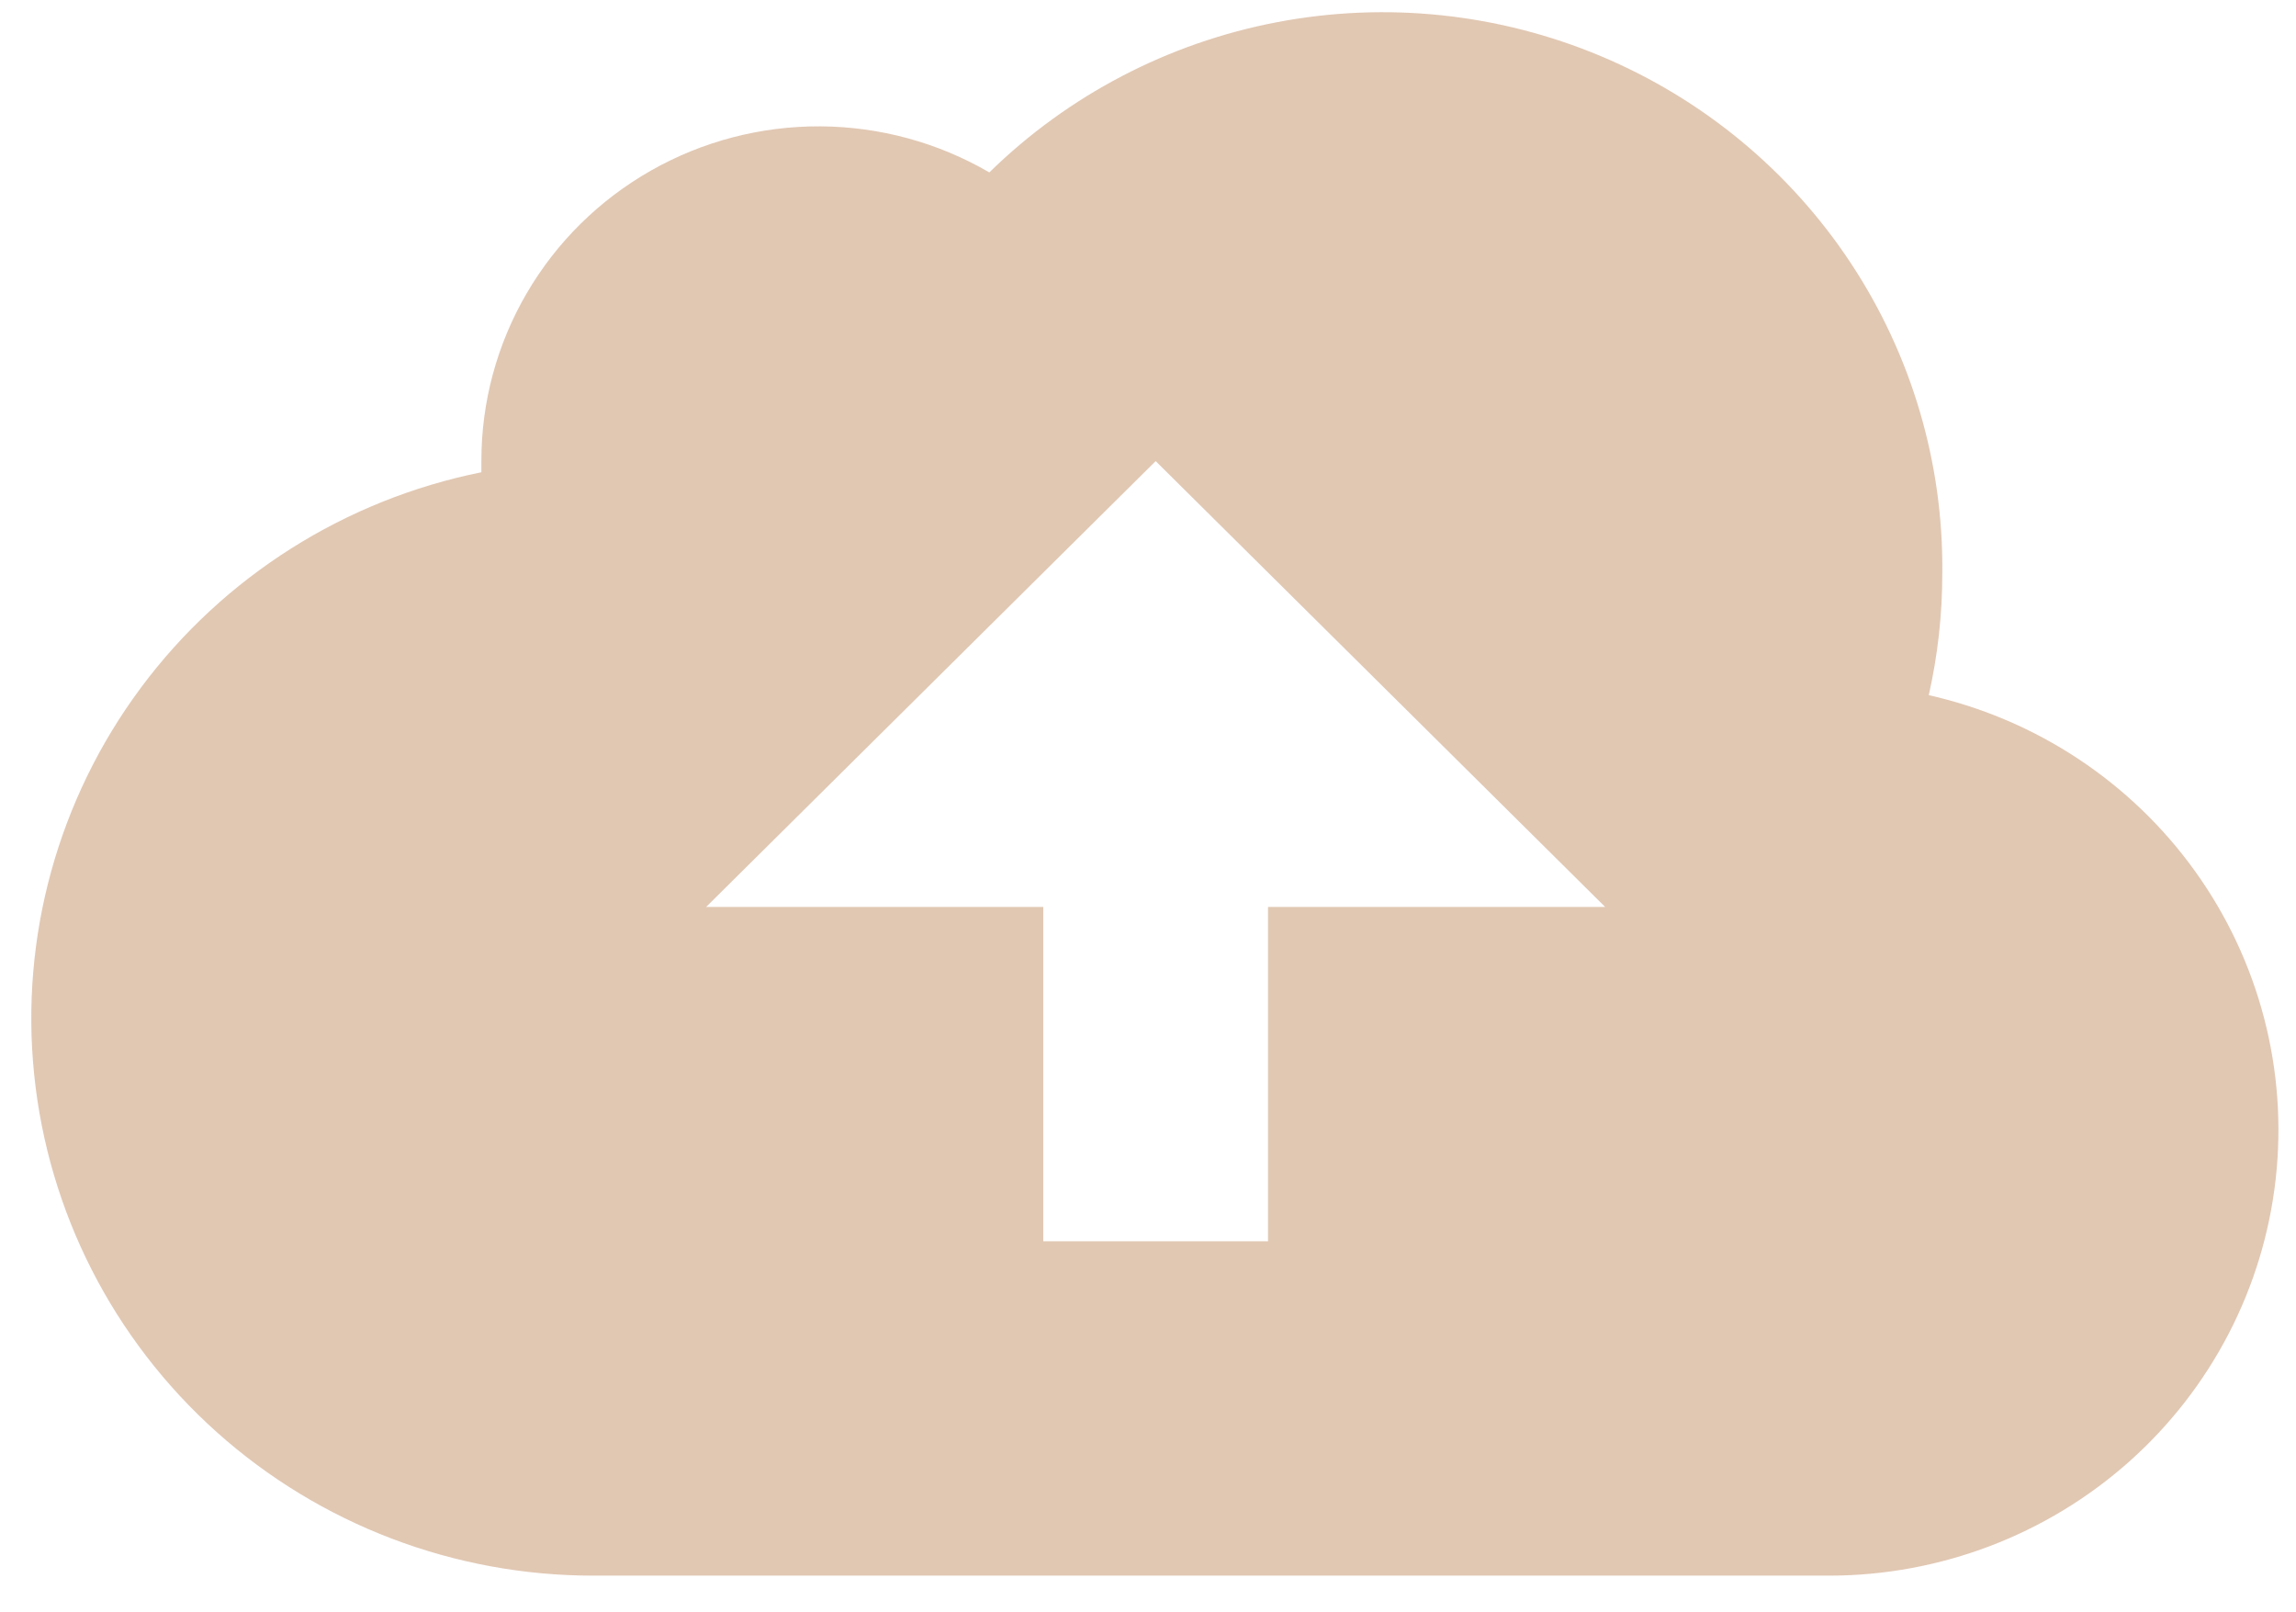 <svg width="47" height="33" viewBox="0 0 47 33" fill="none" xmlns="http://www.w3.org/2000/svg">
<path d="M39.483 14.228C41.688 14.726 43.63 16.012 44.939 17.839C46.249 19.666 46.834 21.907 46.584 24.135C46.334 26.363 45.265 28.422 43.582 29.919C41.899 31.415 39.72 32.245 37.459 32.25H12.154C9.302 32.253 6.55 31.205 4.433 29.309C2.317 27.413 0.986 24.805 0.699 21.99C0.412 19.176 1.19 16.356 2.882 14.079C4.574 11.802 7.059 10.229 9.854 9.666V9.438C9.852 8.231 10.173 7.046 10.782 6.002C11.392 4.957 12.268 4.092 13.324 3.492C14.38 2.892 15.576 2.579 16.793 2.586C18.01 2.593 19.203 2.918 20.252 3.529C21.866 1.948 23.918 0.877 26.146 0.453C28.375 0.029 30.68 0.272 32.77 1.149C34.86 2.026 36.64 3.499 37.884 5.381C39.128 7.263 39.781 9.469 39.76 11.719C39.76 12.586 39.667 13.407 39.483 14.228ZM25.957 18.563H32.858L23.657 9.438L14.455 18.563H21.356V25.406H25.957V18.563Z" fill="#9C4900" fill-opacity="0.3"/>
</svg>
